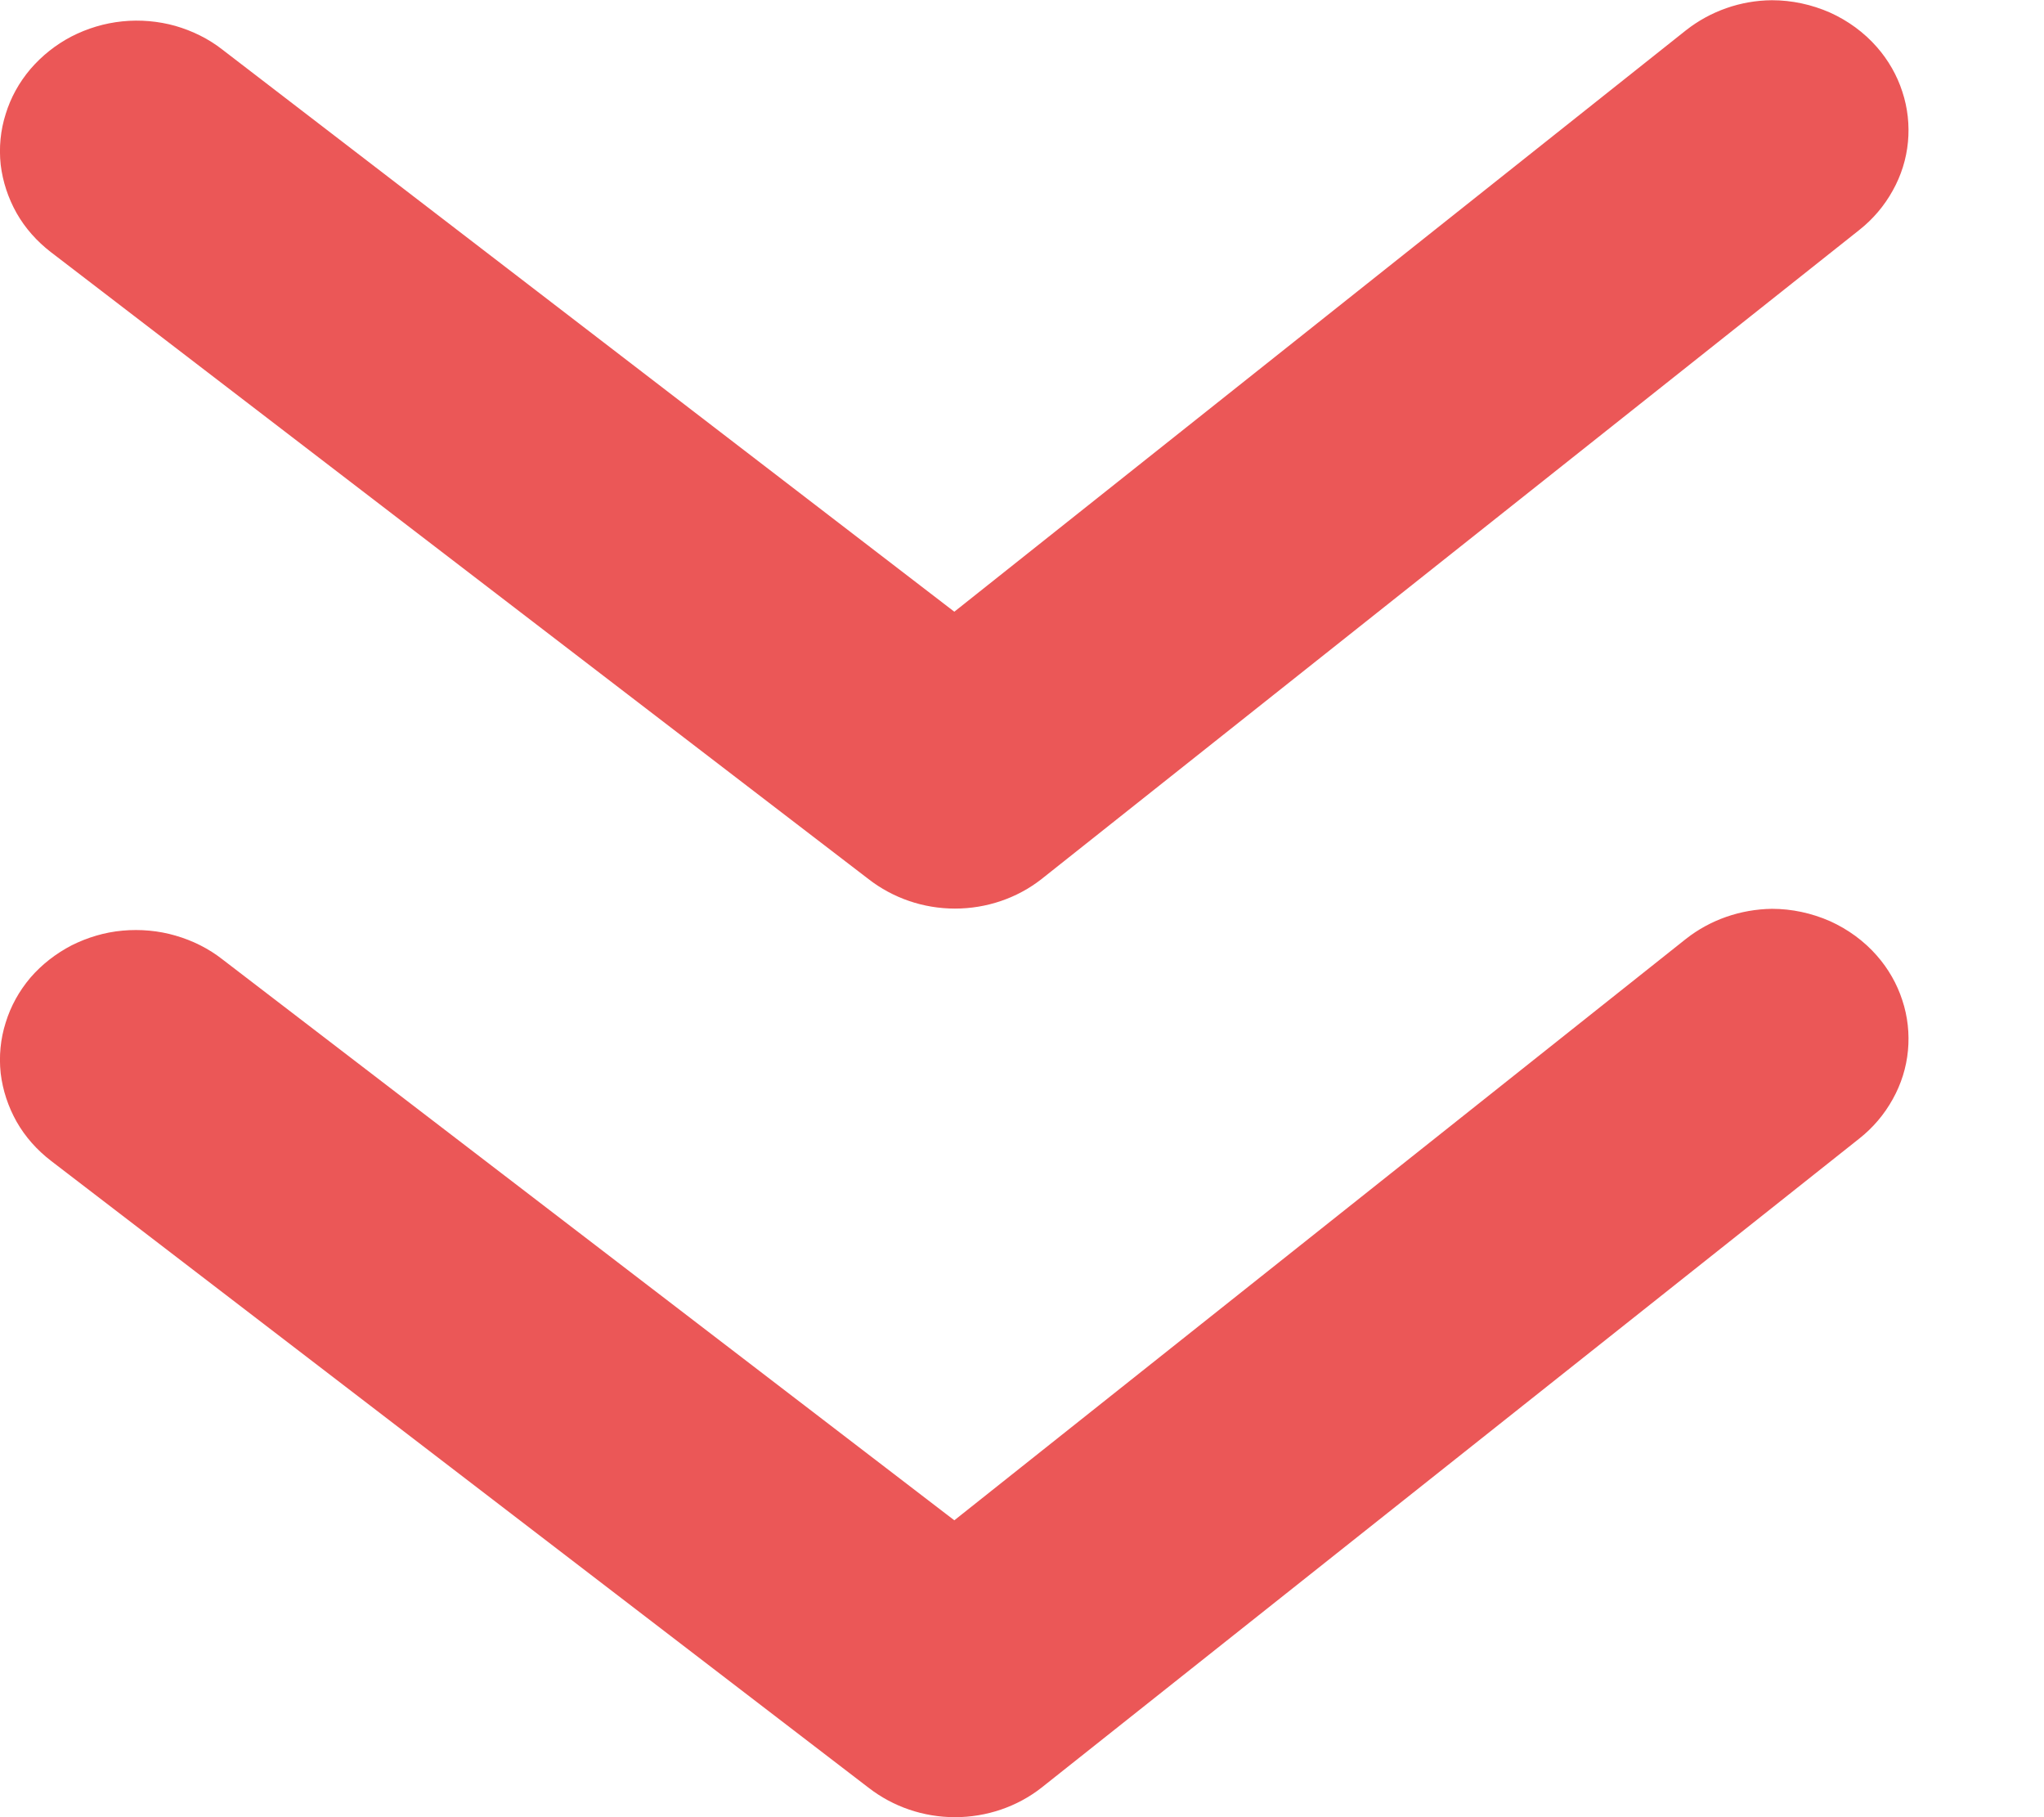 <svg width="9" height="8" viewBox="0 0 9 8" fill="none" xmlns="http://www.w3.org/2000/svg">
<path d="M0.98 4.224L4.202 6.693L7.424 4.133C7.531 4.049 7.664 4.003 7.802 4.001C7.89 4.001 7.977 4.02 8.057 4.055C8.137 4.091 8.208 4.143 8.264 4.207C8.315 4.265 8.353 4.332 8.376 4.403C8.4 4.475 8.408 4.551 8.401 4.625C8.394 4.7 8.371 4.773 8.334 4.839C8.297 4.906 8.247 4.965 8.186 5.013L4.586 7.87C4.479 7.954 4.344 8 4.205 8C4.066 8 3.932 7.954 3.824 7.87L0.224 5.11C0.163 5.063 0.111 5.005 0.073 4.938C0.036 4.872 0.012 4.8 0.003 4.725C-0.005 4.65 0.002 4.574 0.025 4.502C0.047 4.43 0.084 4.363 0.134 4.304C0.184 4.246 0.246 4.198 0.315 4.162C0.385 4.127 0.461 4.104 0.54 4.097C0.618 4.09 0.698 4.097 0.773 4.119C0.849 4.141 0.919 4.176 0.98 4.224Z" fill="#EB5757"/>
<path d="M4.586 3.87C4.479 3.954 4.344 4 4.205 4C4.066 4 3.932 3.954 3.824 3.87L0.224 1.11C0.163 1.063 0.111 1.005 0.073 0.938C0.036 0.872 0.012 0.8 0.003 0.725C-0.005 0.65 0.002 0.574 0.025 0.502C0.047 0.43 0.084 0.363 0.134 0.304C0.184 0.246 0.245 0.197 0.314 0.161C0.384 0.125 0.46 0.102 0.539 0.094C0.617 0.086 0.697 0.093 0.772 0.114C0.848 0.136 0.919 0.171 0.98 0.219L4.202 2.693L7.424 0.133C7.531 0.049 7.664 0.002 7.802 0.001C7.89 0.001 7.977 0.02 8.057 0.055C8.137 0.091 8.208 0.143 8.264 0.207C8.315 0.265 8.353 0.332 8.376 0.403C8.4 0.475 8.408 0.551 8.401 0.625C8.394 0.7 8.371 0.773 8.334 0.839C8.297 0.906 8.247 0.965 8.186 1.013L4.586 3.87Z" fill="#EB5757"/>
</svg>
